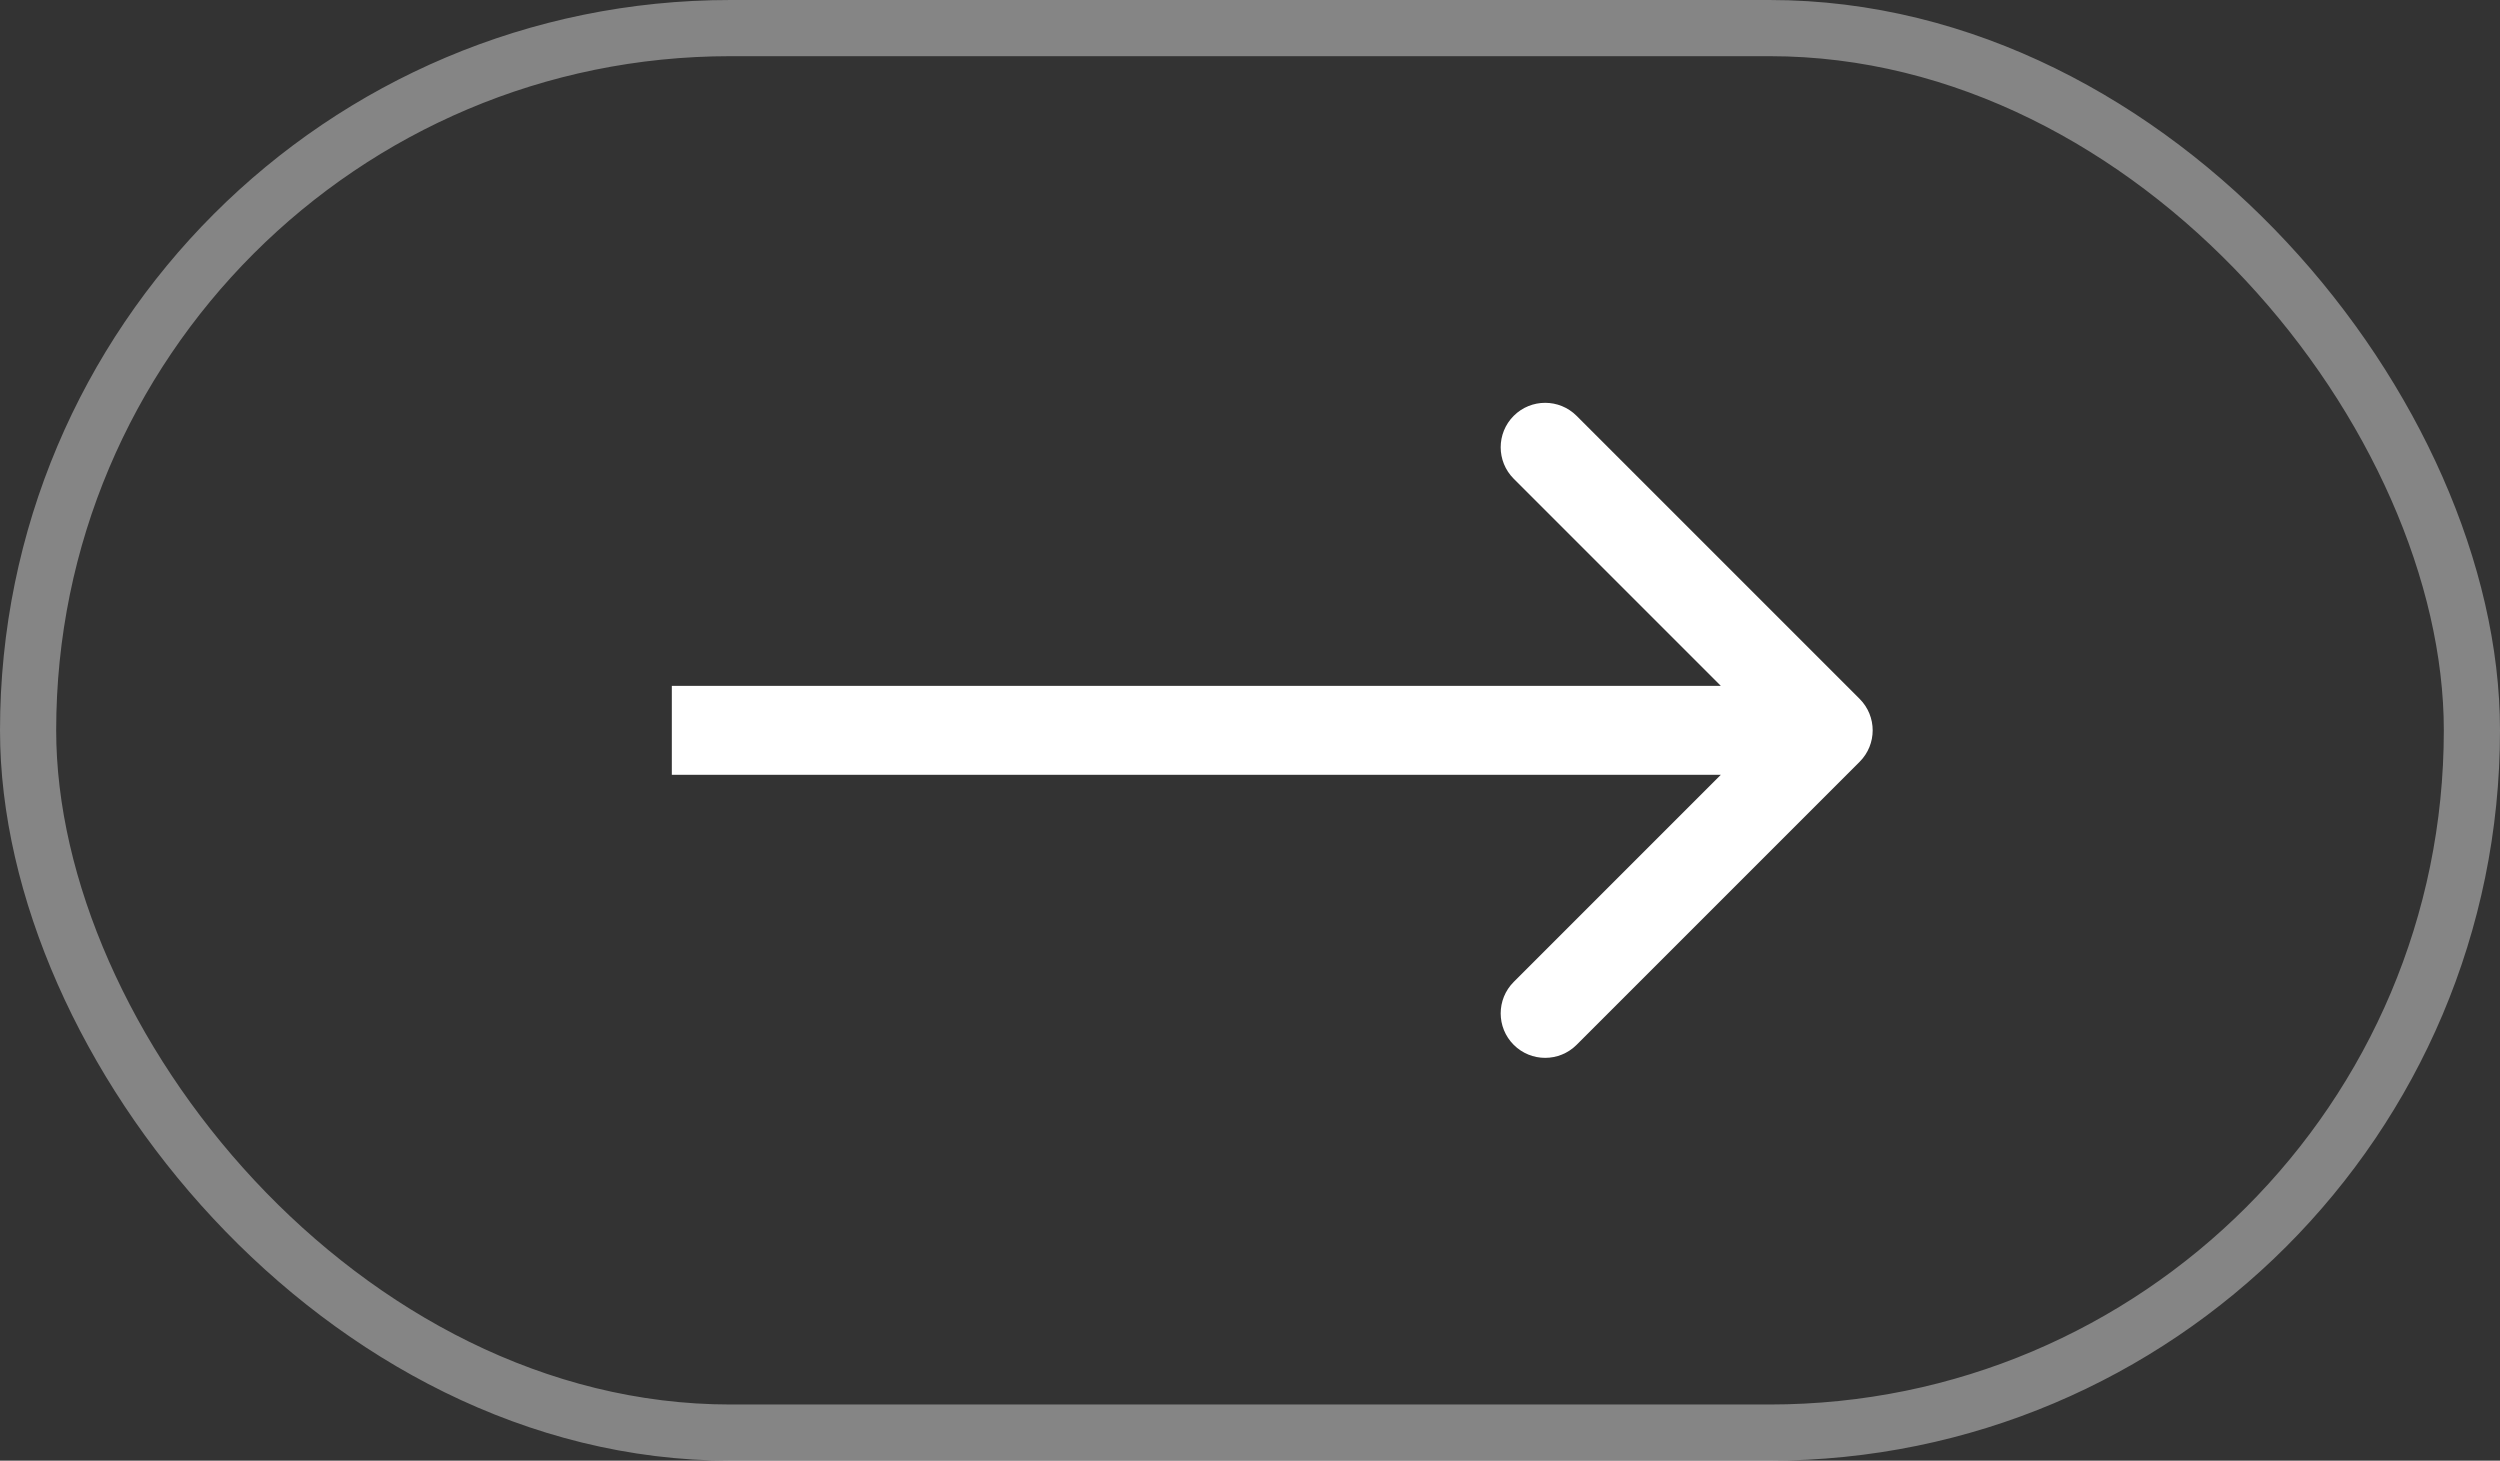 <svg width="89" height="52" viewBox="0 0 89 52" fill="none" xmlns="http://www.w3.org/2000/svg">
<rect x="0" y="0" width="89" height="52" fill="#333333" stroke="none"/>
<path d="M66.203 27.12C66.822 26.501 66.822 25.499 66.203 24.88L56.127 14.804C55.509 14.186 54.506 14.186 53.888 14.804C53.27 15.422 53.27 16.425 53.888 17.043L62.844 26L53.888 34.957C53.27 35.575 53.27 36.578 53.888 37.196C54.506 37.814 55.509 37.814 56.127 37.196L66.203 27.12ZM23.917 27.583L65.084 27.583L65.084 24.417L23.917 24.417L23.917 27.583Z" fill="white"/>
<rect x="88" y="51" width="87" height="50" rx="25" transform="rotate(180 88 51)" stroke="white" stroke-opacity="0.4" stroke-width="2"/>
</svg>
